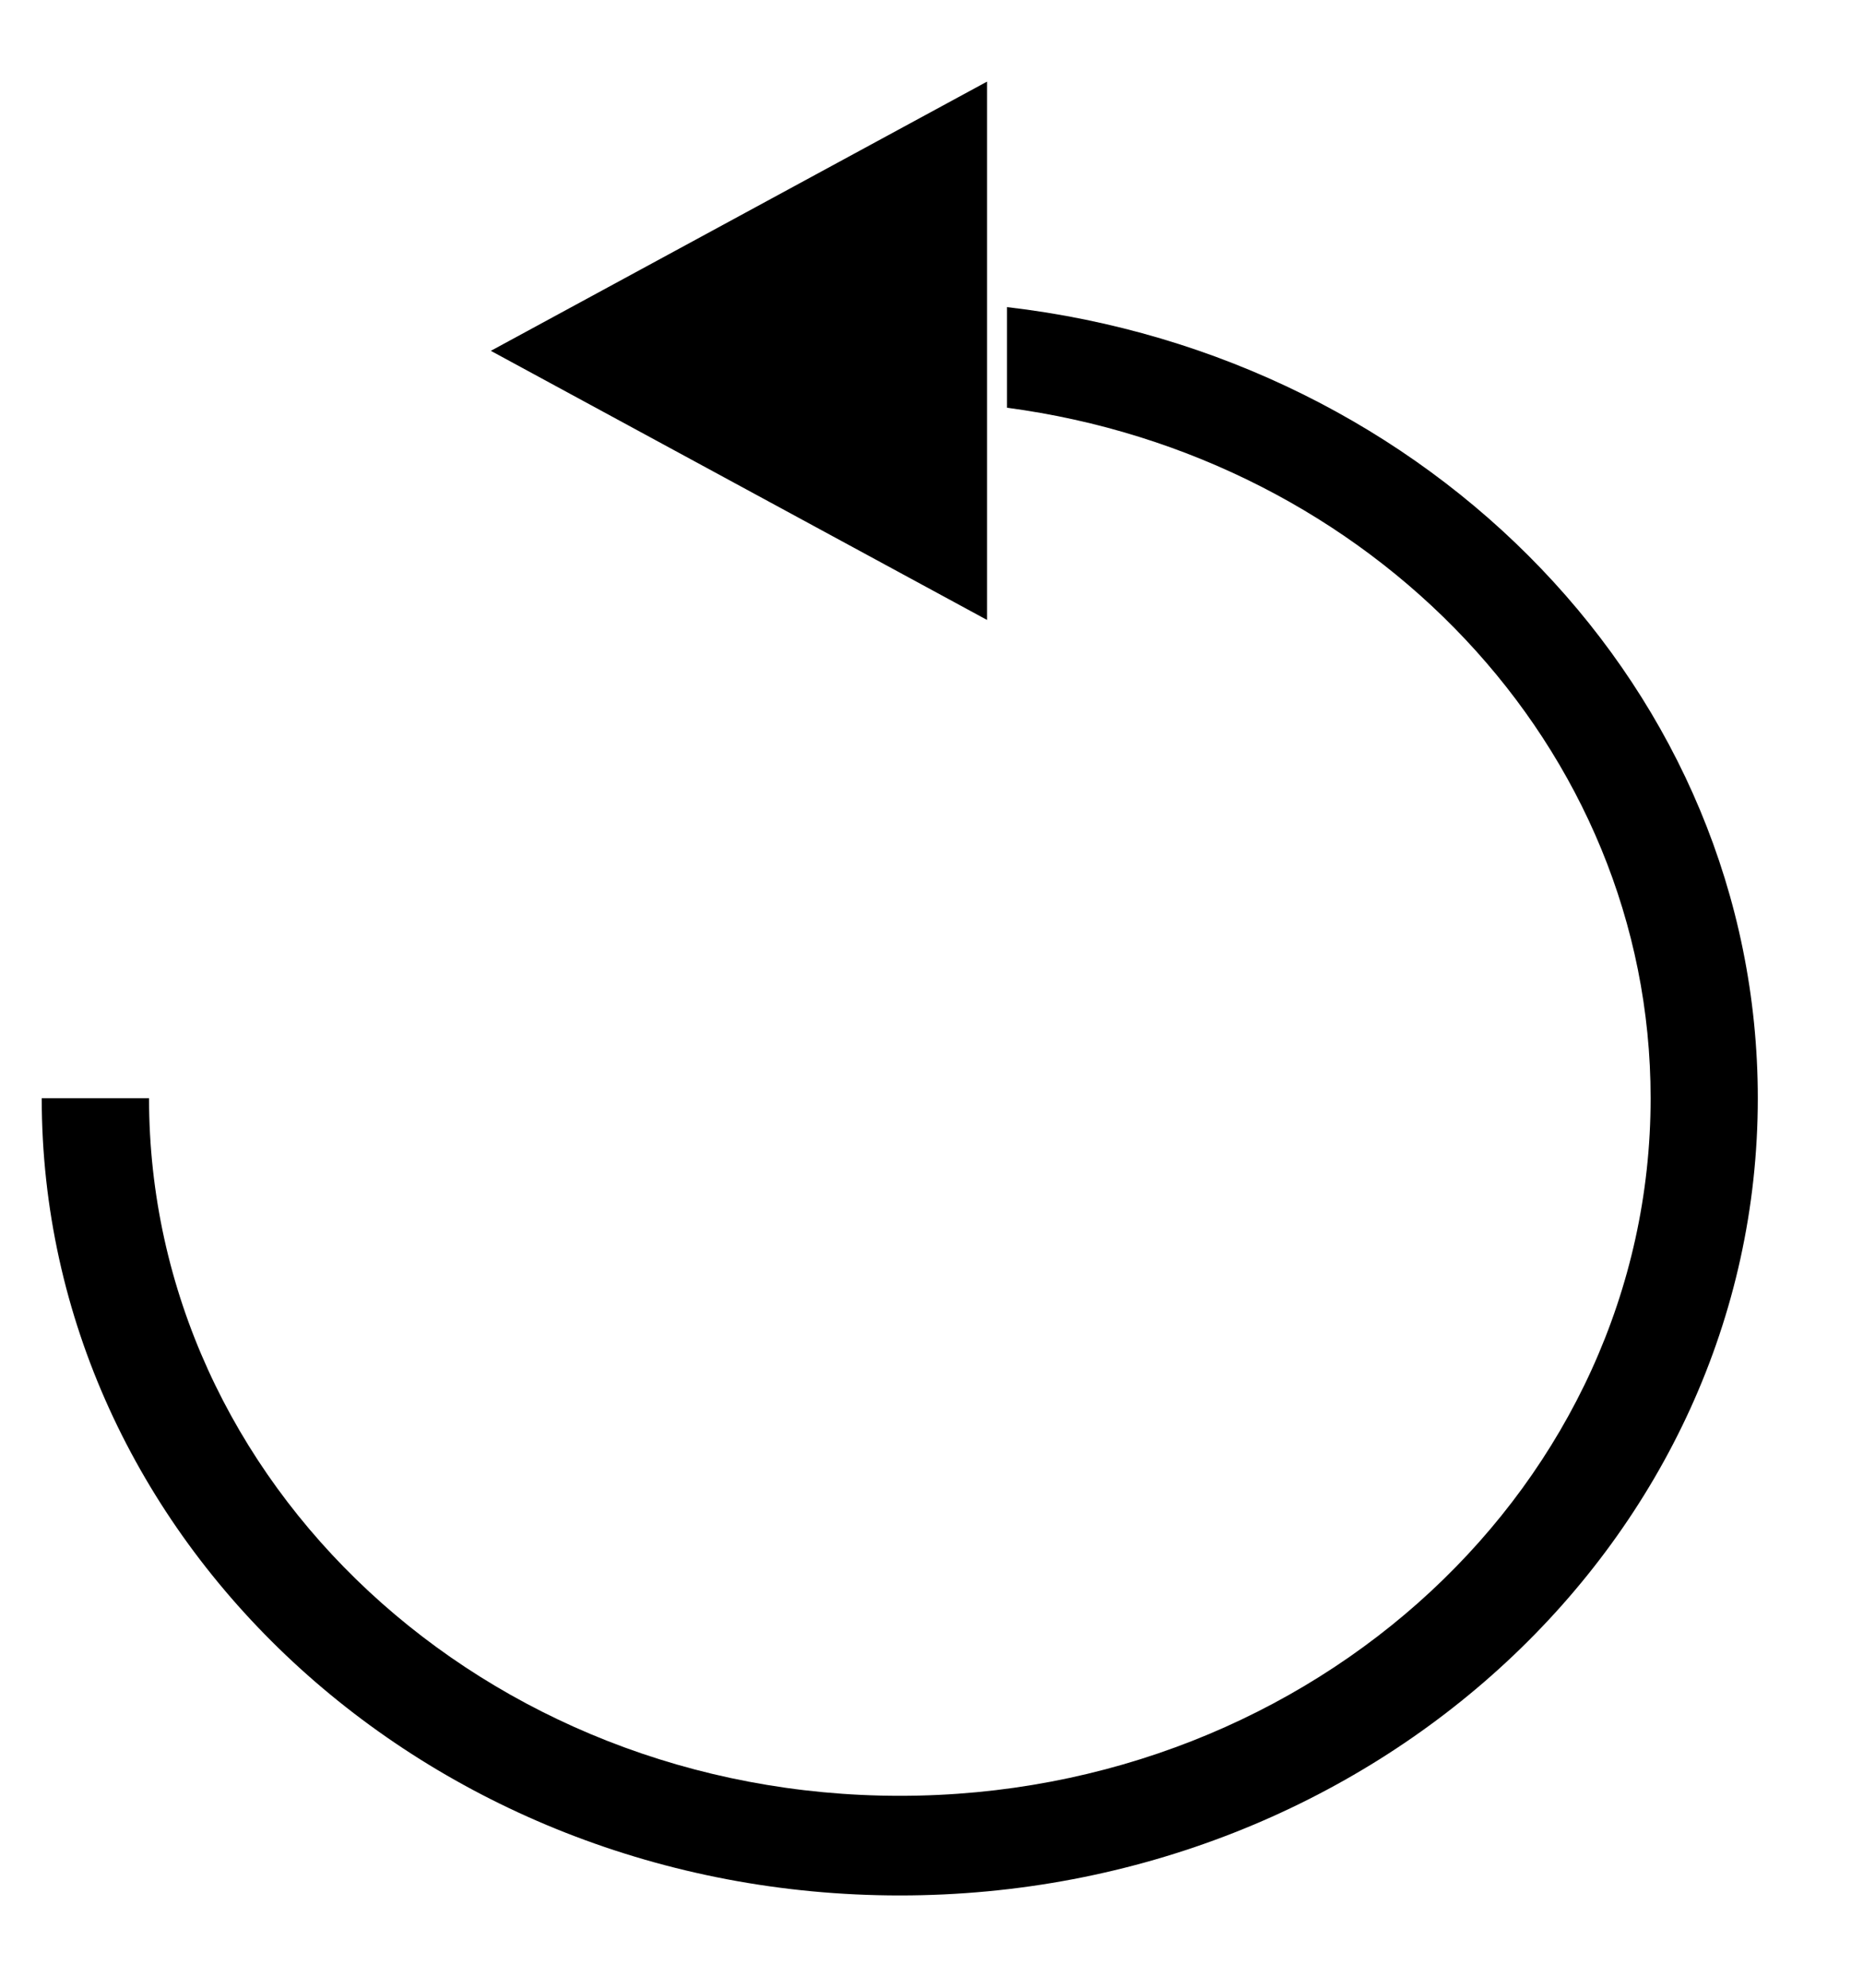 <svg width="15" height="16" xmlns="http://www.w3.org/2000/svg"><path d="M.336 8.84H1.2c0 3.101 2.706 5.615 6.045 5.615 3.338 0 6.045-2.514 6.045-5.615 0-2.829-2.252-5.169-5.182-5.558v-.81c3.408.395 6.045 3.096 6.045 6.368 0 3.544-3.093 6.417-6.908 6.417-3.816 0-6.909-2.873-6.909-6.417zm3.616-6.016L7.947.657V4.99L3.952 2.824z" fill="#000" fill-rule="nonzero"/></svg>
